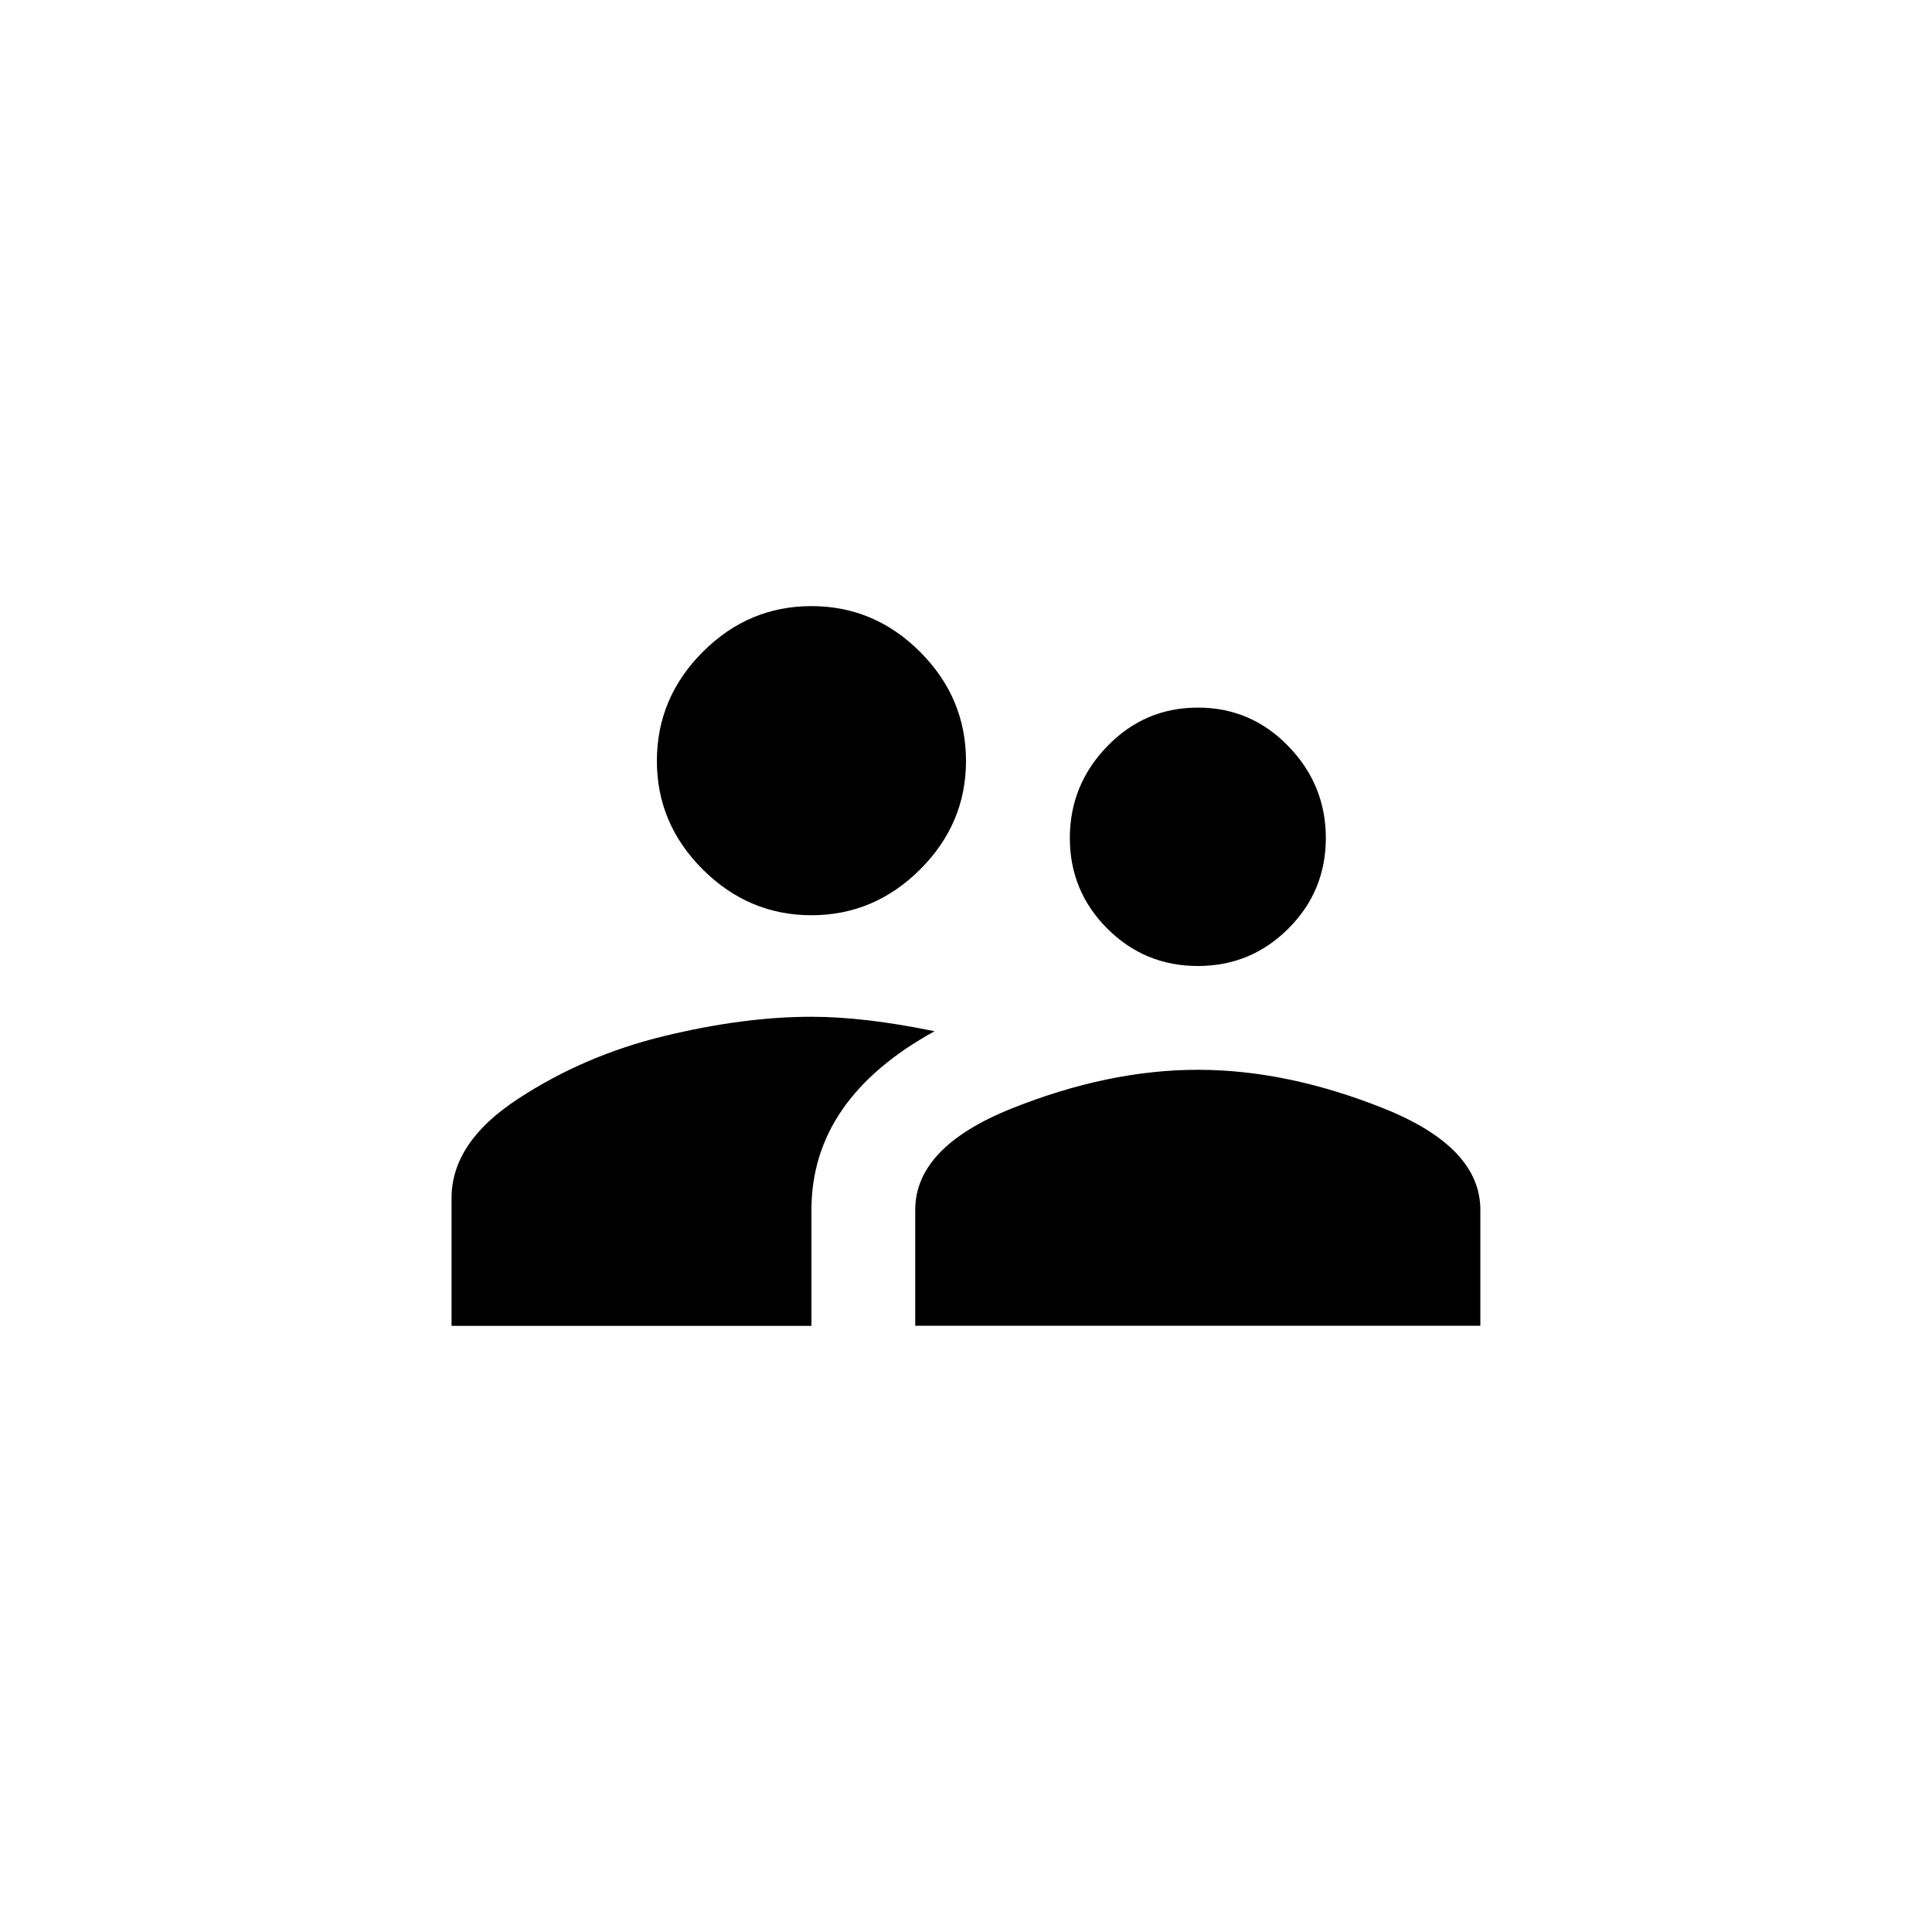 <!-- Generated by IcoMoon.io -->
<svg version="1.1" xmlns="http://www.w3.org/2000/svg" width="40" height="40" viewBox="0 0 40 40">
<title>mt-supervisor_account</title>
<path d="M16.8 21.051q1.1 0 2.549 0.3-2.549 1.4-2.549 3.7v2.4h-7.451v-2.649q0-1.151 1.375-2.051t3.025-1.3 3.051-0.4zM24.8 22.149q1.849 0 3.849 0.8t2 2.1v2.4h-11.7v-2.4q0-1.3 2-2.1t3.851-0.8zM16.8 18.949q-1.3 0-2.251-0.949t-0.949-2.251 0.949-2.251 2.251-0.949 2.251 0.949 0.949 2.251-0.949 2.251-2.251 0.949zM24.8 20q-1.1 0-1.875-0.775t-0.775-1.875 0.775-1.9 1.875-0.8 1.875 0.8 0.775 1.9-0.775 1.875-1.875 0.775z"></path>
</svg>

